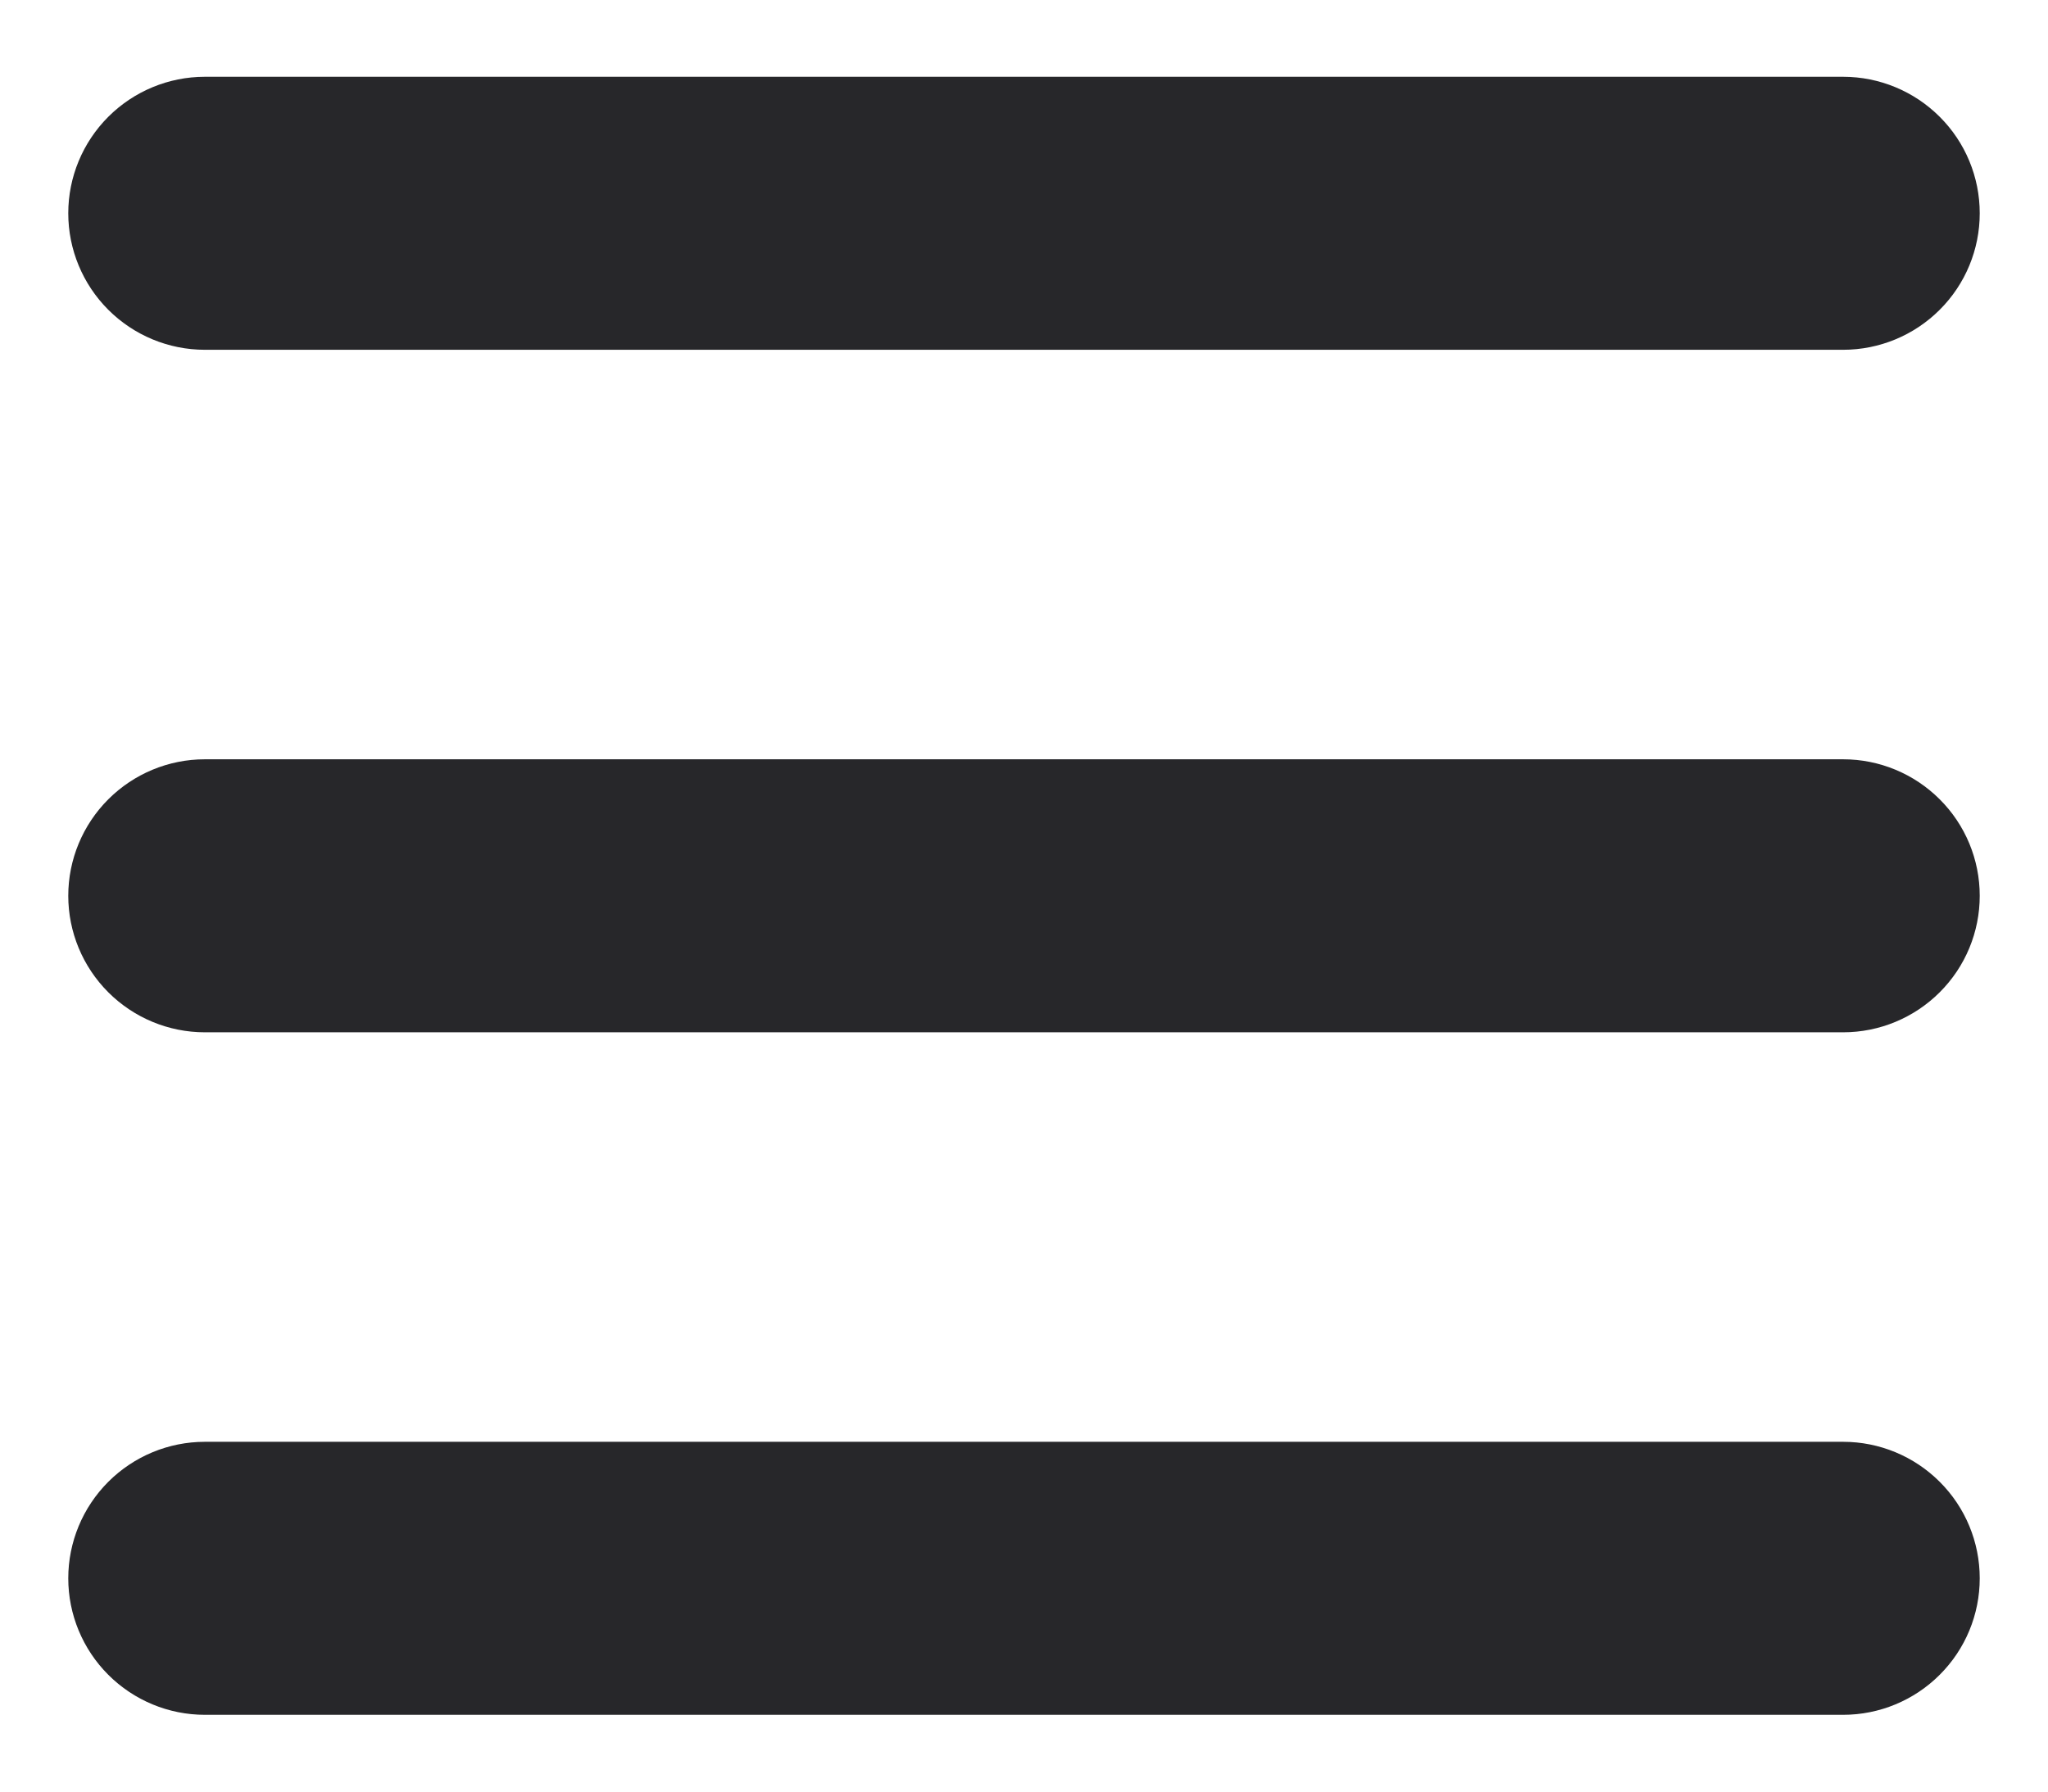 <svg width="24" height="21" viewBox="0 0 24 21" fill="none" xmlns="http://www.w3.org/2000/svg">
<path fill-rule="evenodd" clip-rule="evenodd" d="M0.8 2.5C0.8 2.076 0.969 1.669 1.269 1.369C1.569 1.069 1.976 0.9 2.4 0.9H21.6C22.024 0.9 22.431 1.069 22.731 1.369C23.032 1.669 23.2 2.076 23.2 2.5C23.2 2.924 23.032 3.331 22.731 3.631C22.431 3.931 22.024 4.1 21.6 4.1H2.4C1.976 4.1 1.569 3.931 1.269 3.631C0.969 3.331 0.8 2.924 0.8 2.5ZM0.8 10.5C0.8 10.076 0.969 9.669 1.269 9.369C1.569 9.069 1.976 8.9 2.4 8.9H21.6C22.024 8.9 22.431 9.069 22.731 9.369C23.032 9.669 23.2 10.076 23.2 10.5C23.2 10.924 23.032 11.331 22.731 11.631C22.431 11.931 22.024 12.1 21.6 12.1H2.4C1.976 12.1 1.569 11.931 1.269 11.631C0.969 11.331 0.8 10.924 0.8 10.5ZM0.8 18.5C0.8 18.076 0.969 17.669 1.269 17.369C1.569 17.069 1.976 16.9 2.4 16.9H21.6C22.024 16.9 22.431 17.069 22.731 17.369C23.032 17.669 23.2 18.076 23.2 18.5C23.2 18.924 23.032 19.331 22.731 19.631C22.431 19.931 22.024 20.1 21.6 20.1H2.4C1.976 20.1 1.569 19.931 1.269 19.631C0.969 19.331 0.8 18.924 0.8 18.5Z" fill="#27272A"/>
</svg>
